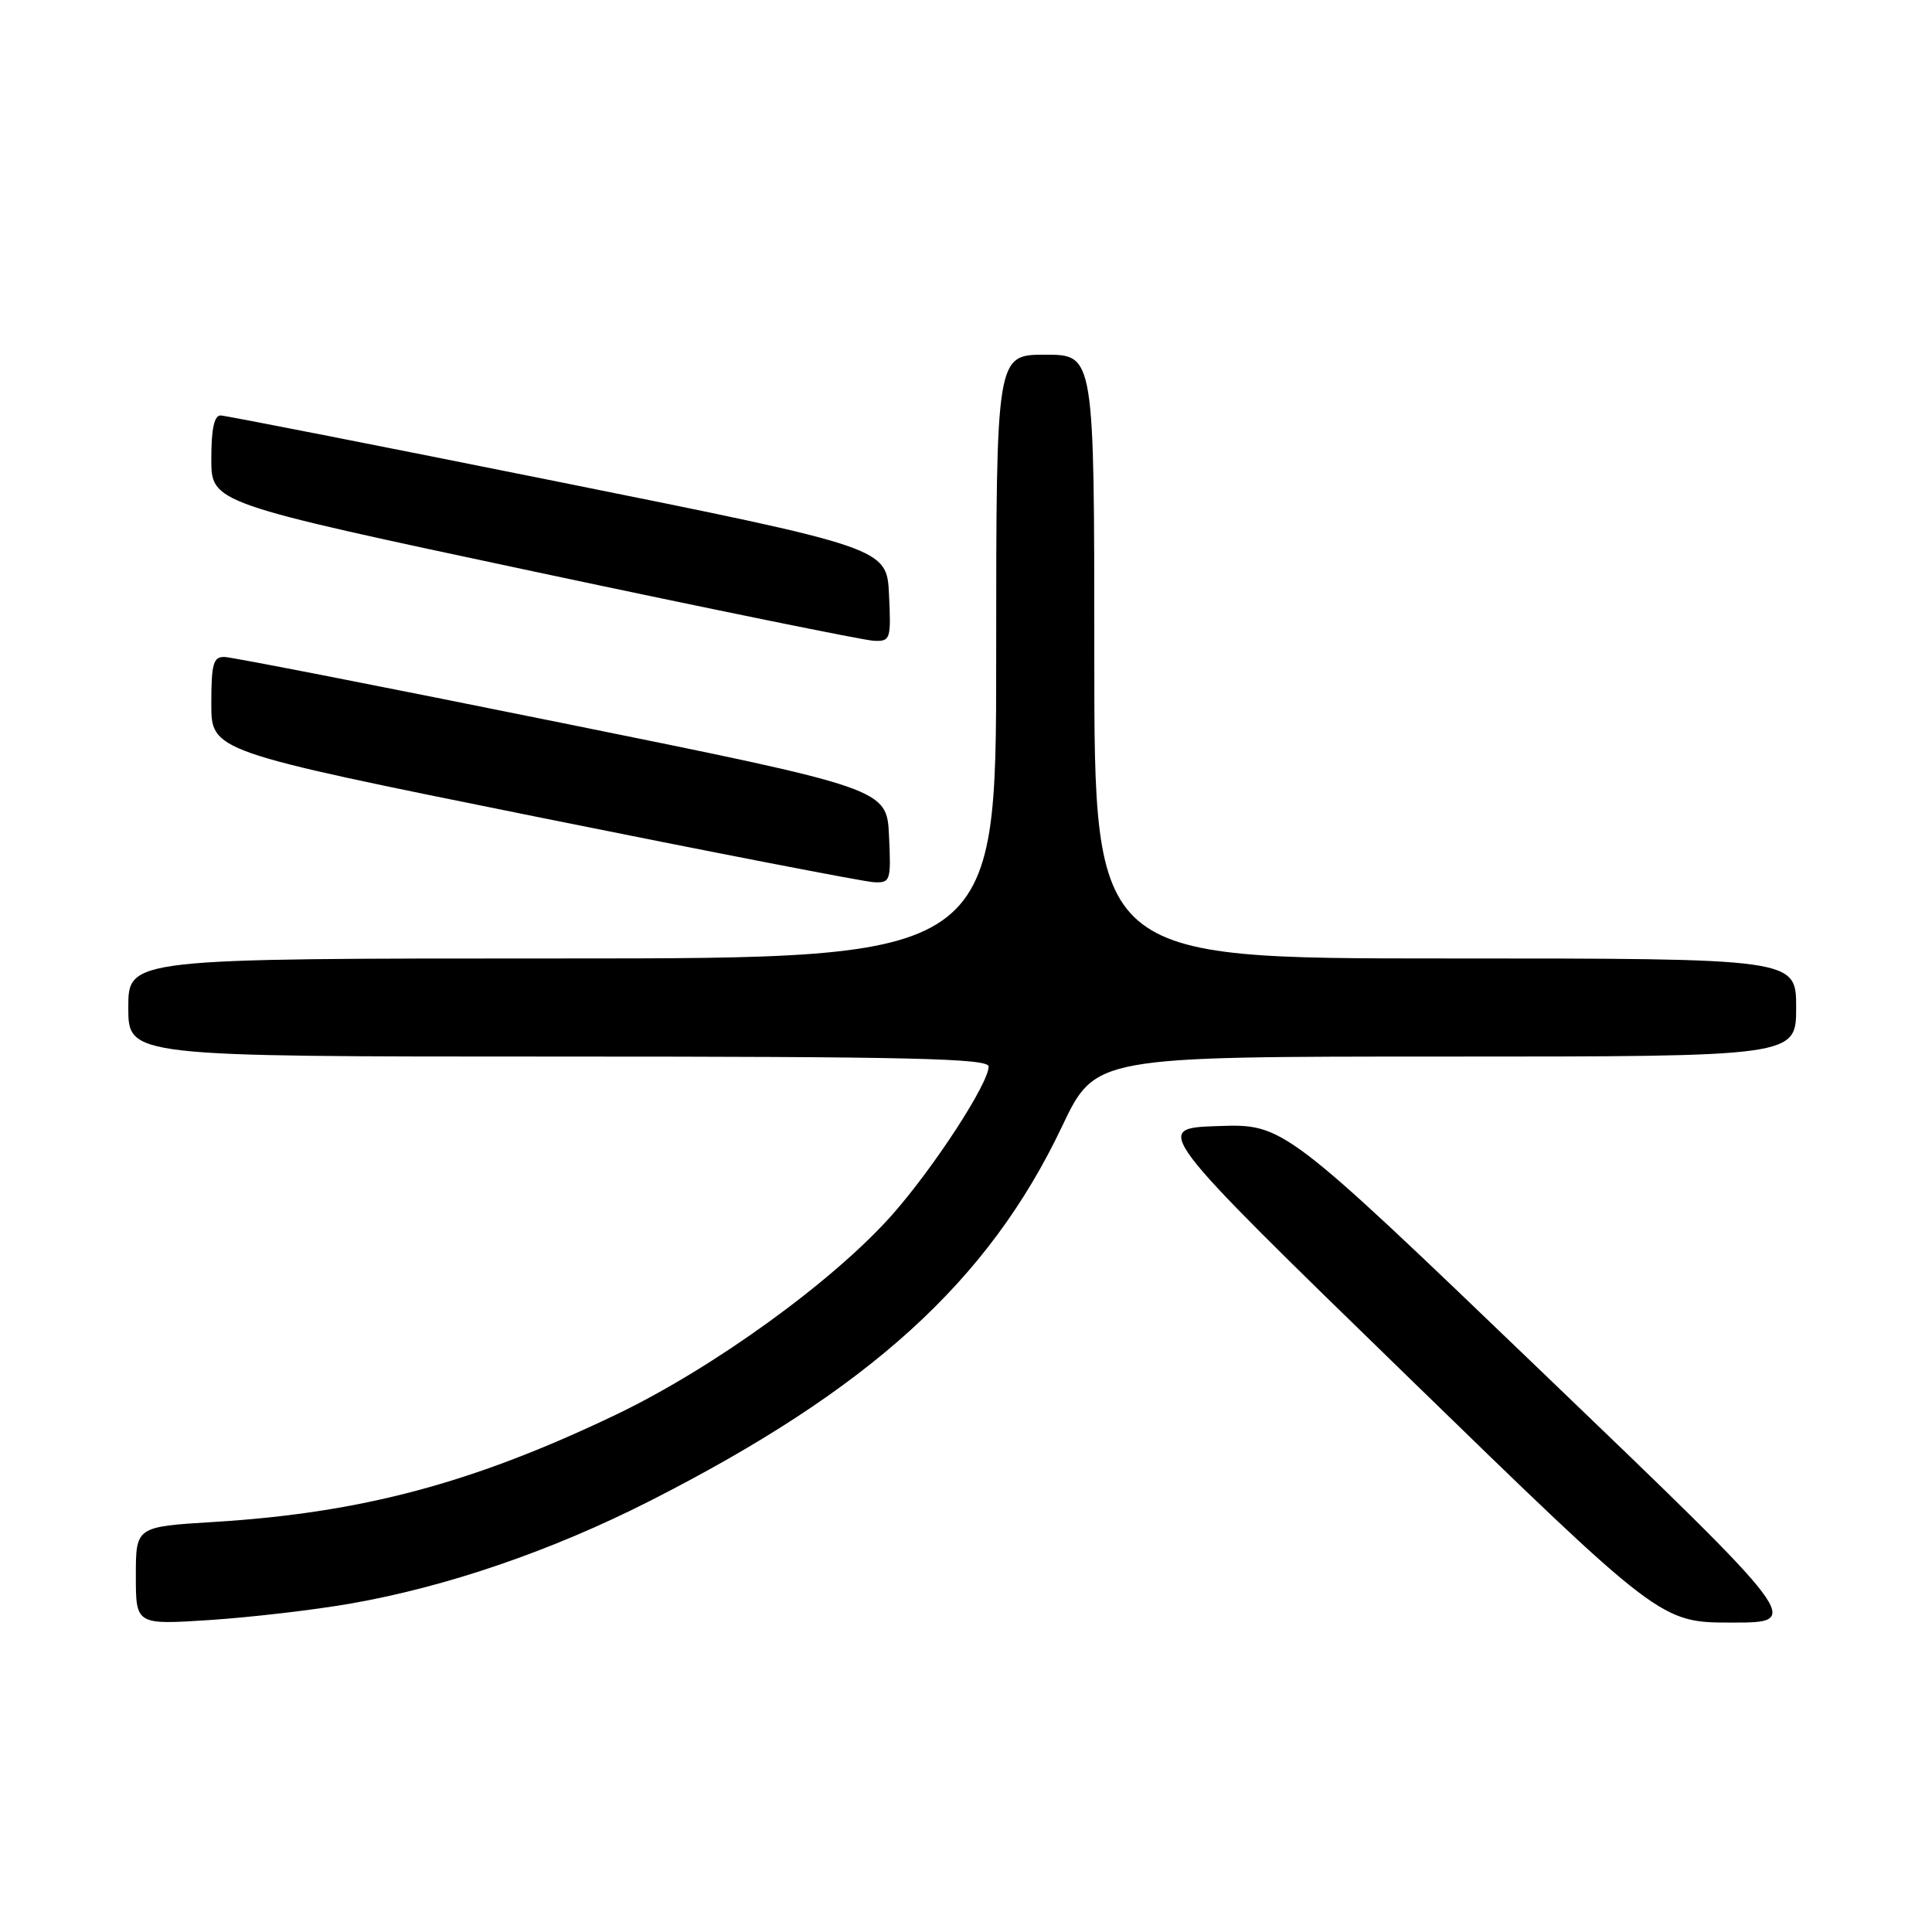 <?xml version="1.0" encoding="UTF-8" standalone="no"?>
<!DOCTYPE svg PUBLIC "-//W3C//DTD SVG 1.1//EN" "http://www.w3.org/Graphics/SVG/1.1/DTD/svg11.dtd" >
<svg xmlns="http://www.w3.org/2000/svg" xmlns:xlink="http://www.w3.org/1999/xlink" version="1.1" viewBox="0 0 256 256">
 <g >
 <path fill="currentColor"
d=" M 46.35 212.50 C 59.21 210.26 73.06 205.51 86.10 198.89 C 115.24 184.08 130.98 169.78 140.73 149.25 C 145.13 140.00 145.13 140.00 191.56 140.00 C 238.00 140.00 238.00 140.00 238.00 133.50 C 238.00 127.00 238.00 127.00 191.50 127.00 C 145.00 127.00 145.00 127.00 145.00 87.00 C 145.00 47.00 145.00 47.00 138.50 47.00 C 132.00 47.00 132.00 47.00 132.00 87.00 C 132.00 127.00 132.00 127.00 74.50 127.00 C 17.00 127.00 17.00 127.00 17.00 133.50 C 17.00 140.00 17.00 140.00 74.00 140.00 C 120.52 140.00 131.00 140.24 131.00 141.32 C 131.00 143.56 123.77 154.67 118.25 160.93 C 110.49 169.71 94.56 181.25 81.64 187.44 C 62.64 196.54 47.90 200.47 28.30 201.67 C 18.00 202.30 18.00 202.30 18.00 208.80 C 18.00 215.30 18.00 215.30 27.84 214.66 C 33.25 214.30 41.58 213.33 46.35 212.50 Z  M 204.50 181.96 C 170.09 148.92 170.09 148.92 161.39 149.21 C 152.70 149.50 152.70 149.50 186.37 182.25 C 220.04 215.00 220.04 215.00 229.48 215.00 C 238.92 215.00 238.92 215.00 204.50 181.96 Z  M 117.80 110.75 C 117.50 104.50 117.50 104.50 74.50 95.80 C 50.85 91.01 30.71 87.07 29.75 87.05 C 28.26 87.01 28.00 87.95 28.00 93.26 C 28.00 99.53 28.00 99.53 70.75 108.16 C 94.26 112.91 114.53 116.84 115.80 116.90 C 117.99 117.00 118.08 116.71 117.80 110.75 Z  M 117.80 78.79 C 117.50 72.59 117.50 72.59 74.00 63.84 C 50.08 59.03 29.94 55.08 29.25 55.05 C 28.39 55.02 28.00 56.81 28.00 60.82 C 28.00 66.64 28.00 66.64 70.75 75.73 C 94.26 80.73 114.53 84.86 115.80 84.91 C 117.99 85.00 118.08 84.71 117.80 78.79 Z "/>
</g>
</svg>